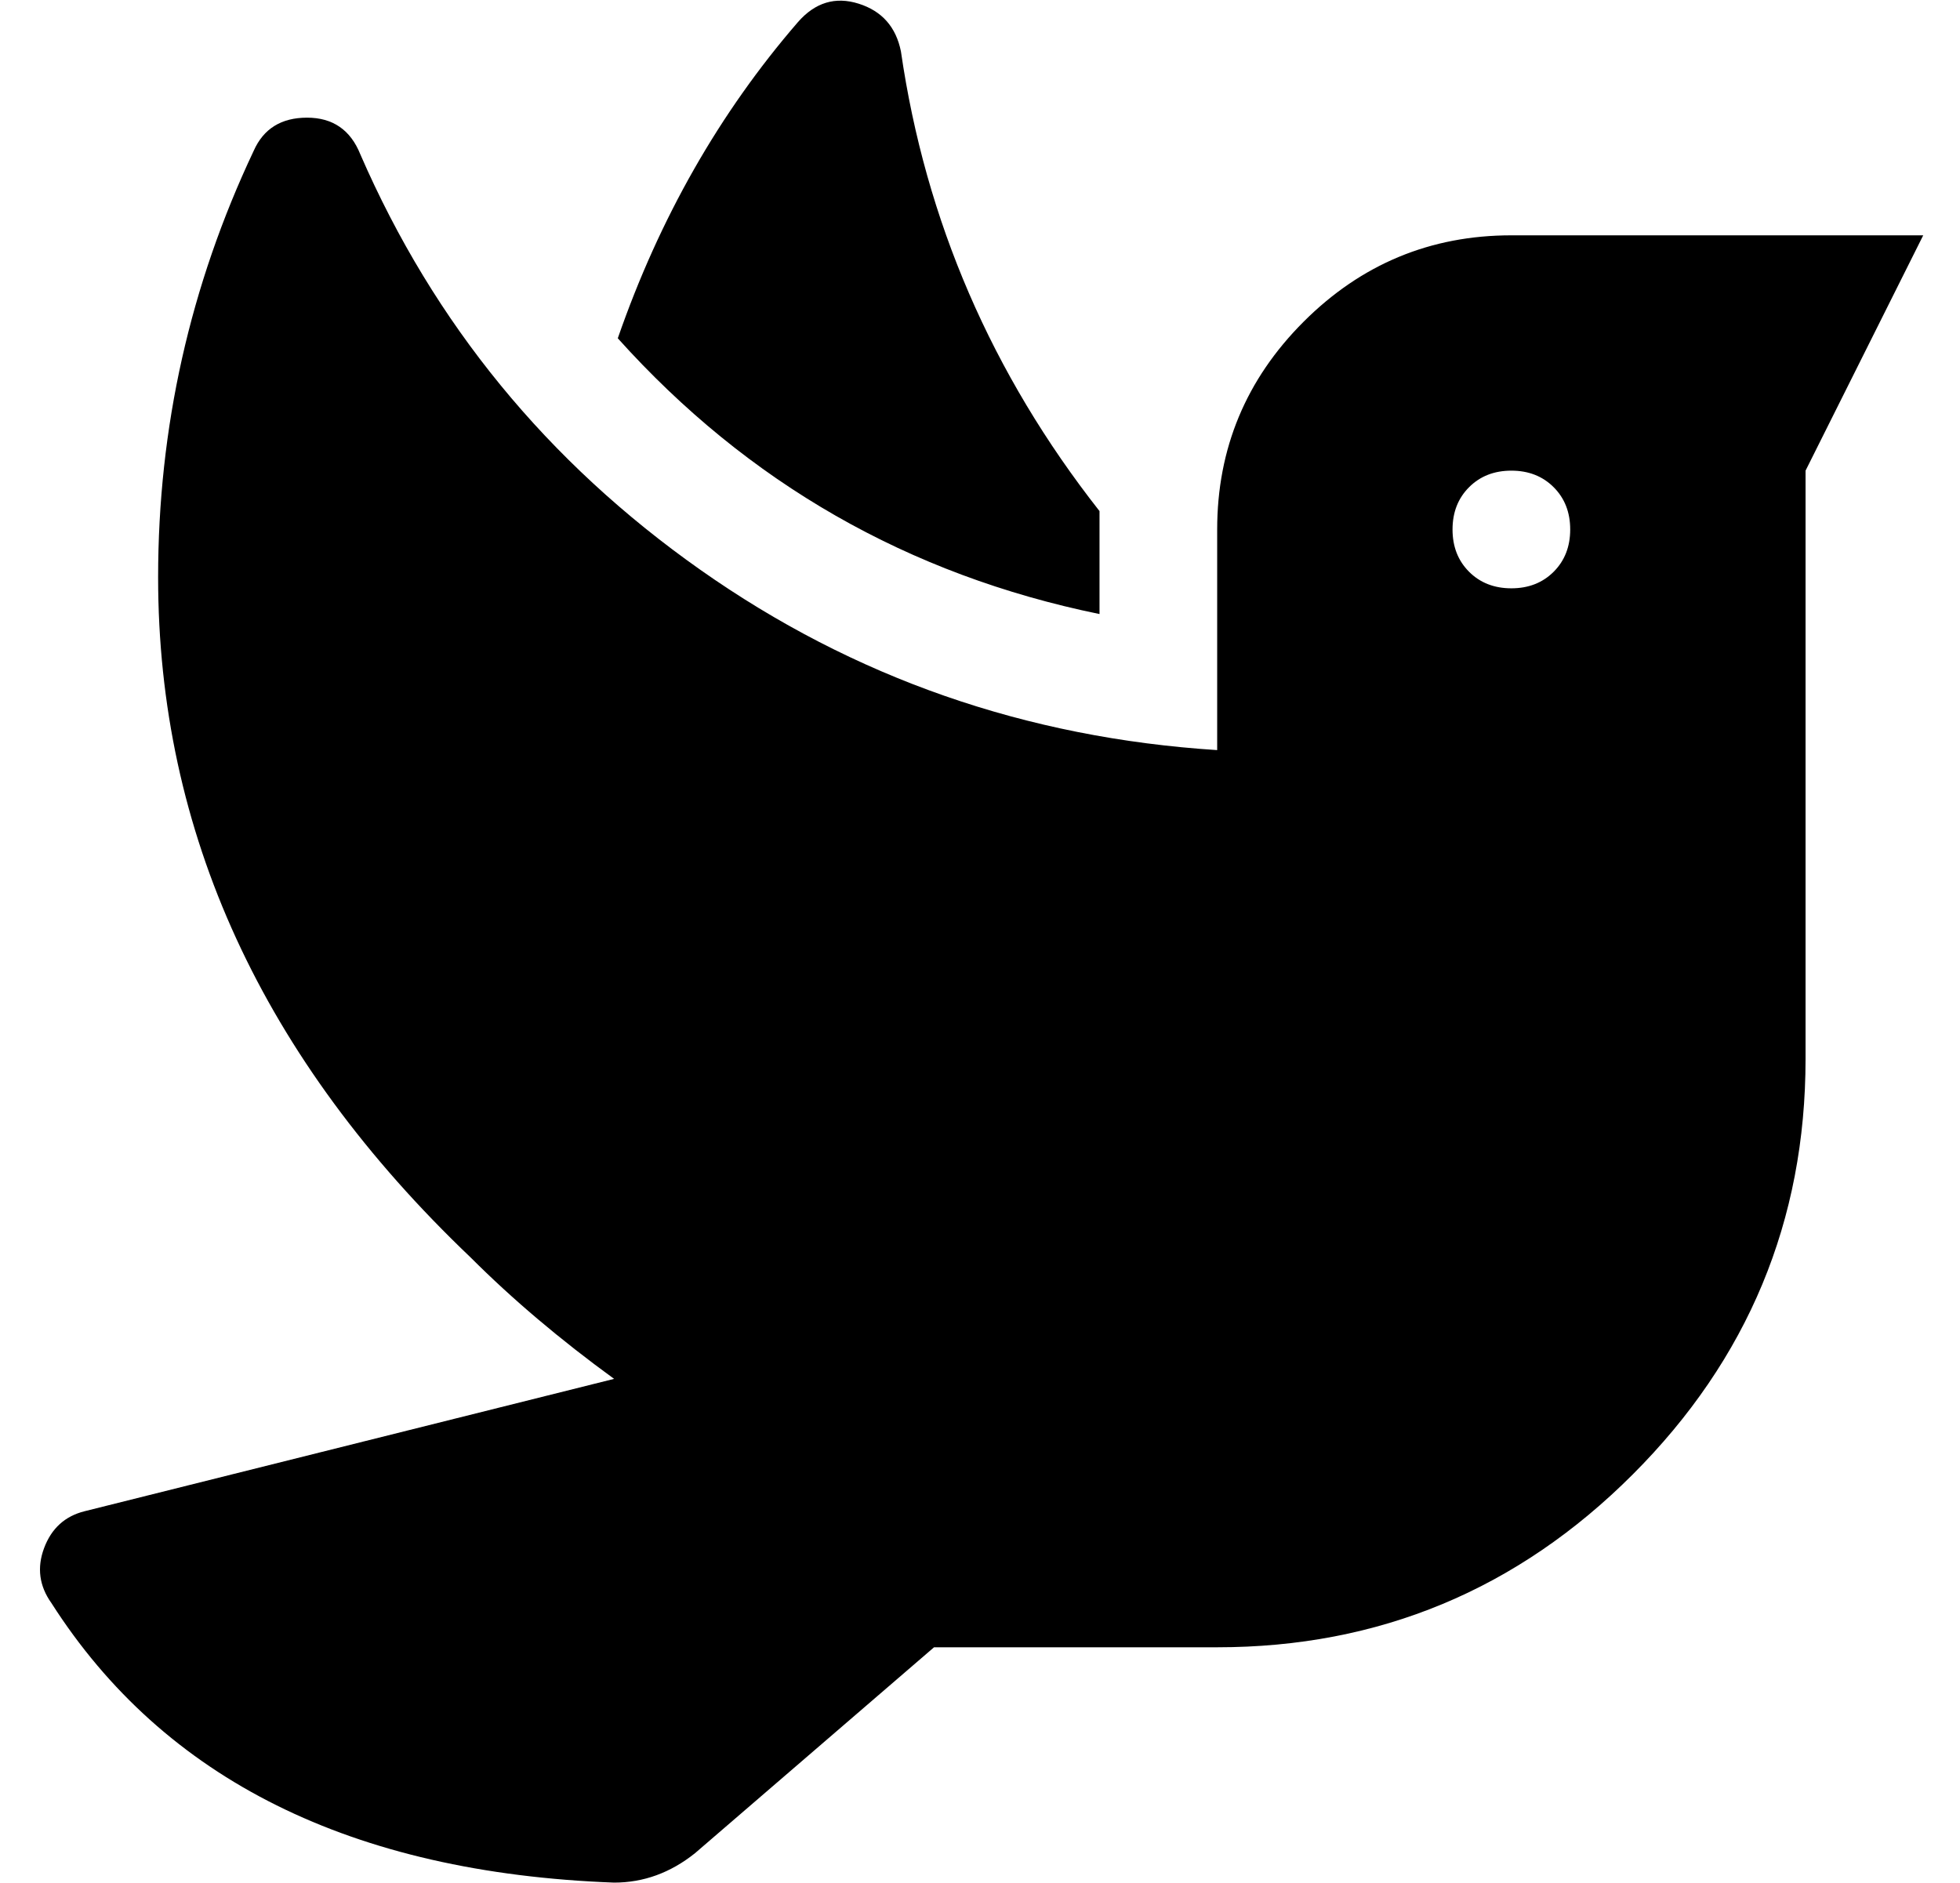 <?xml version="1.0" standalone="no"?>
<!DOCTYPE svg PUBLIC "-//W3C//DTD SVG 1.1//EN" "http://www.w3.org/Graphics/SVG/1.1/DTD/svg11.dtd" >
<svg xmlns="http://www.w3.org/2000/svg" xmlns:xlink="http://www.w3.org/1999/xlink" version="1.1" viewBox="-11 0 533 512">
   <path fill="currentColor"
d="M288 167q-78 -16 -131 -75q17 -49 49 -86q7 -8 16.5 -5t11.5 13q10 69 54 125v28zM400 64h112l-32 64v160q0 66 -47 113t-113 47h-77l-65 56q-10 8 -22 8q-107 -4 -153 -76q-5 -7 -2 -15t11 -10l144 -36q-22 -16 -39 -33q-85 -81 -85 -185q0 -61 26 -116q4 -9 14.5 -9
t14.5 10q30 69 92.5 113t140.5 49v-60q0 -33 23.5 -56.5t56.5 -23.5zM400 160q7 0 11.5 -4.5t4.5 -11.5t-4.5 -11.5t-11.5 -4.5t-11.5 4.5t-4.5 11.5t4.5 11.5t11.5 4.5z" />
</svg>
